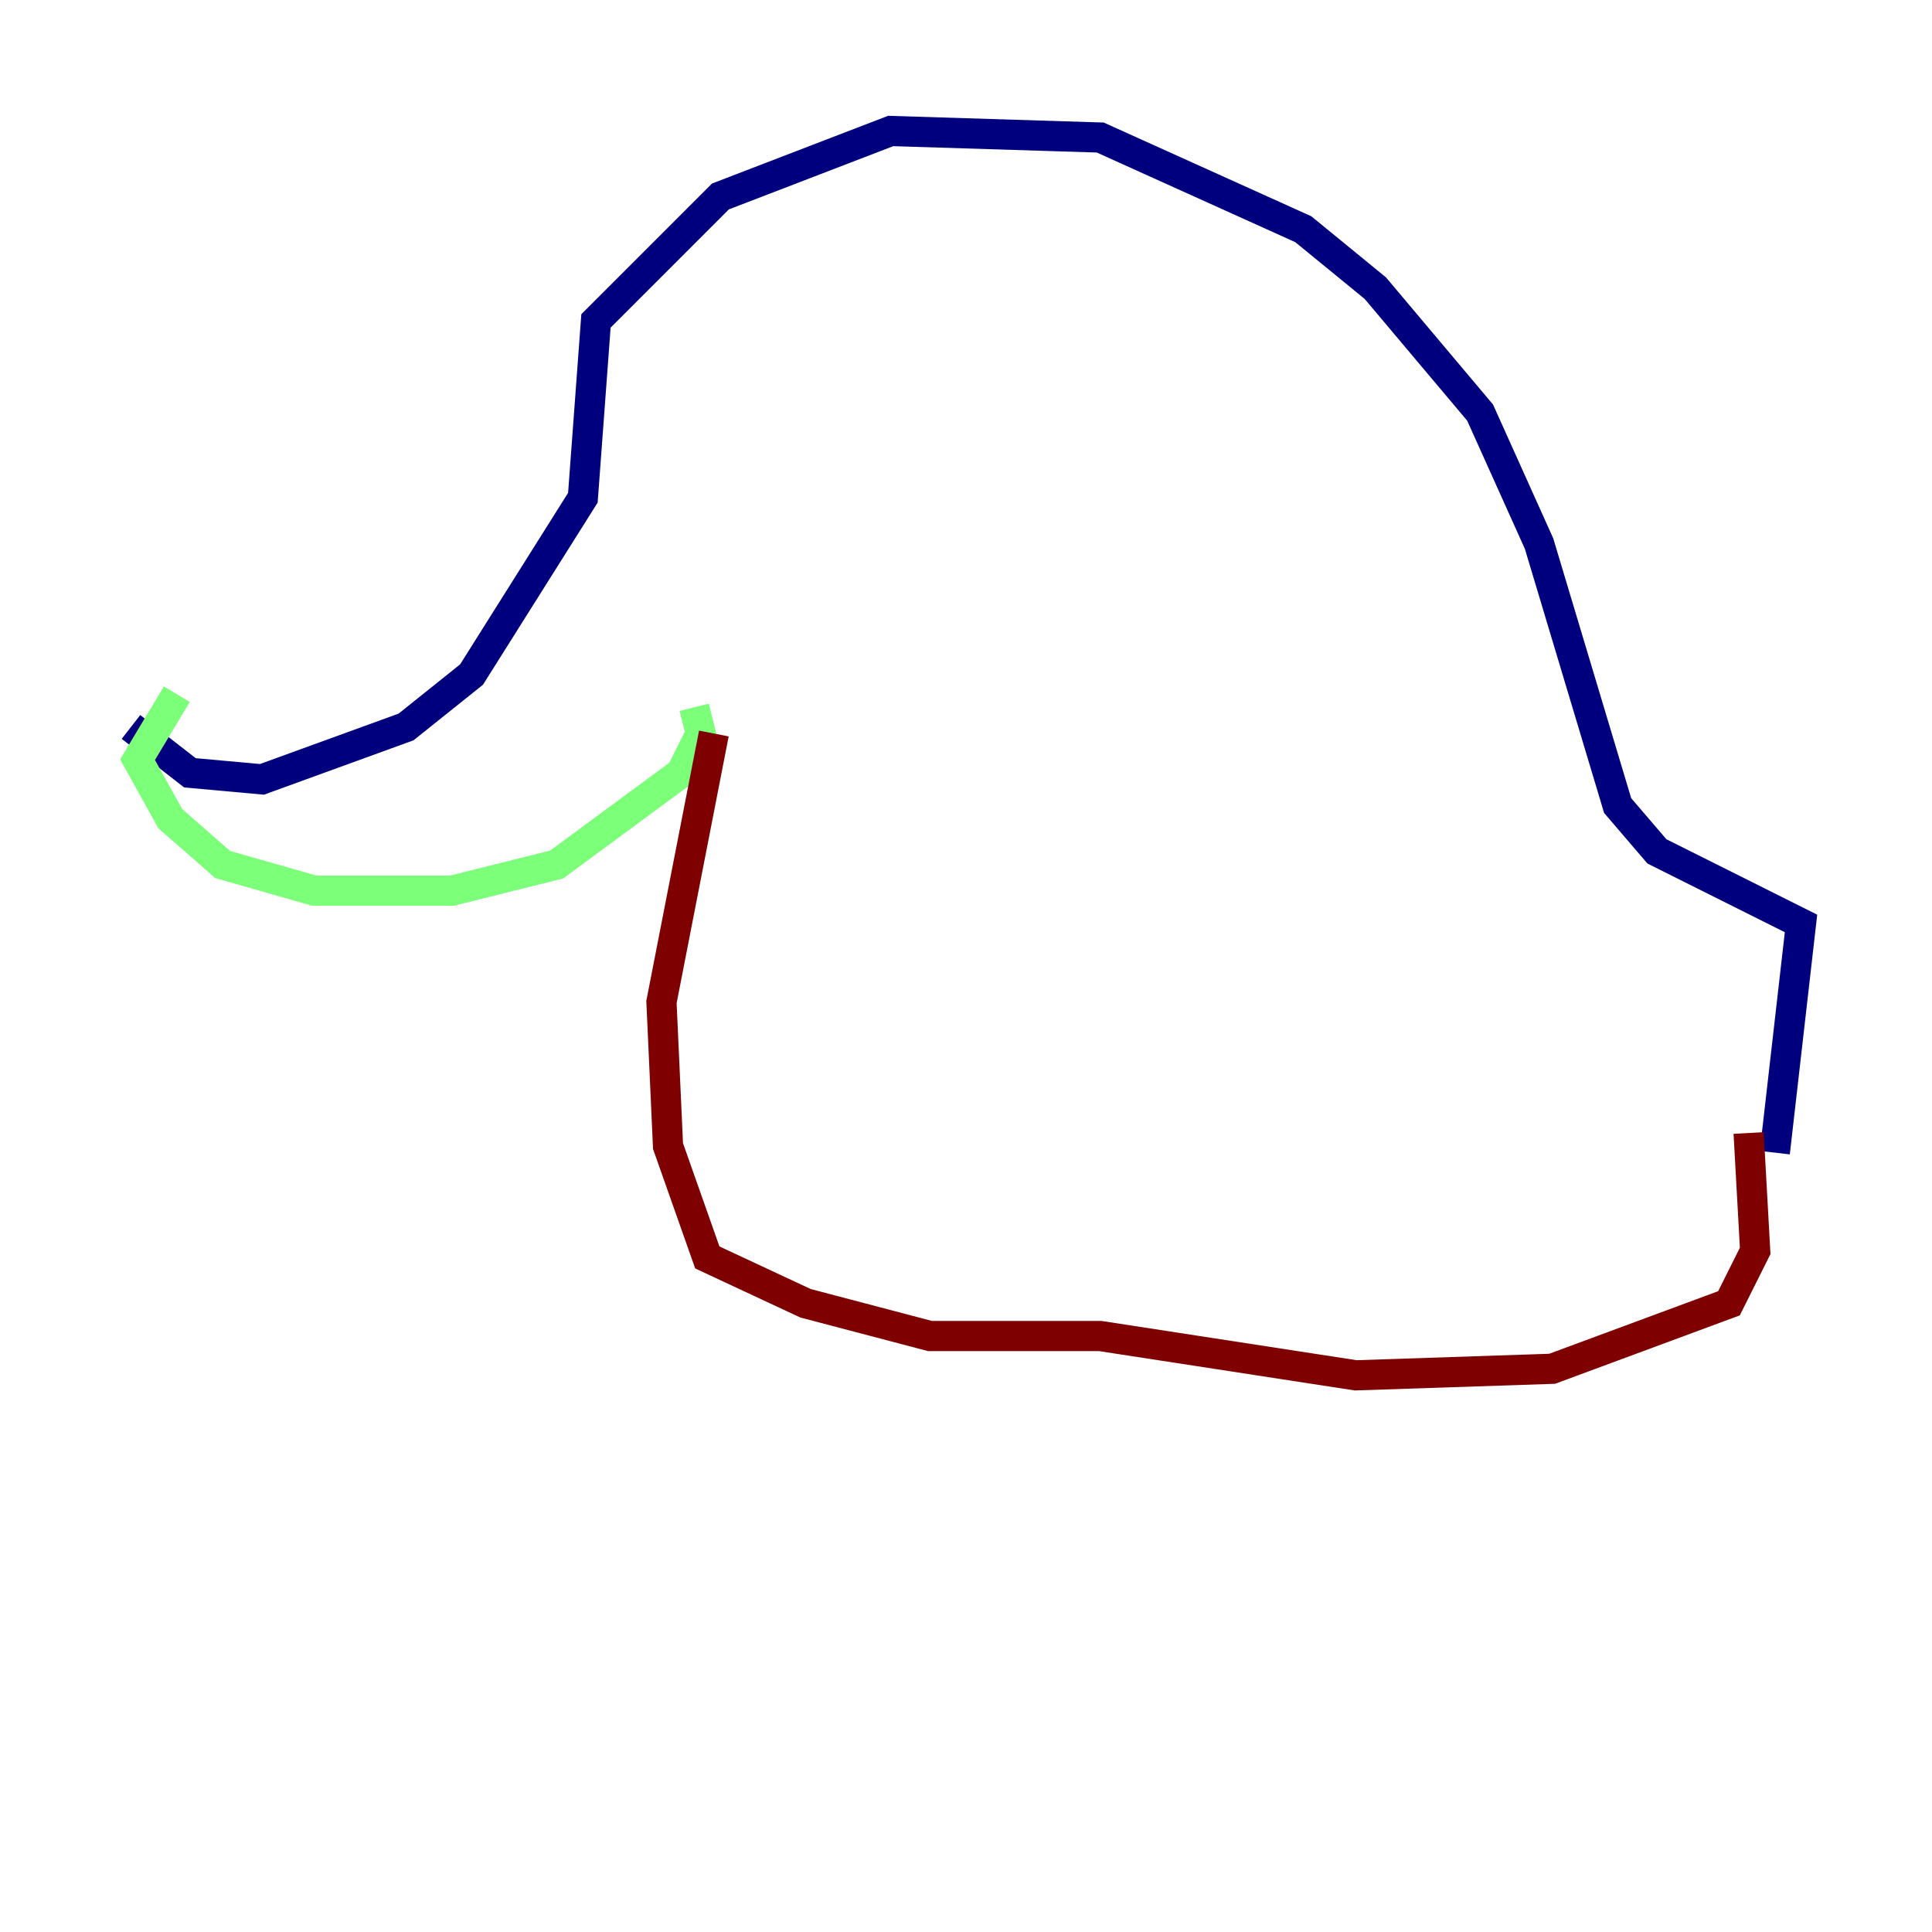 <?xml version="1.0" encoding="utf-8" ?>
<svg baseProfile="tiny" height="128" version="1.2" viewBox="0,0,128,128" width="128" xmlns="http://www.w3.org/2000/svg" xmlns:ev="http://www.w3.org/2001/xml-events" xmlns:xlink="http://www.w3.org/1999/xlink"><defs /><polyline fill="none" points="8.678,48.163 12.583,51.2 17.356,51.634 26.902,48.163 31.241,44.691 38.617,32.976 39.485,21.261 47.729,13.017 59.01,8.678 72.895,9.112 86.346,15.186 91.119,19.091 98.061,27.336 101.966,36.014 107.173,53.37 109.776,56.407 119.322,61.18 117.586,76.366" stroke="#00007f" stroke-width="2" /><polyline fill="none" points="11.715,45.993 9.112,50.332 11.281,54.237 14.752,57.275 20.827,59.01 29.939,59.01 36.881,57.275 45.125,51.2 46.427,48.597 45.993,46.861" stroke="#7cff79" stroke-width="2" /><polyline fill="none" points="47.295,48.597 43.824,66.386 44.258,75.932 46.861,83.308 53.37,86.346 61.614,88.515 72.895,88.515 89.817,91.119 102.834,90.685 114.549,86.346 116.285,82.875 115.851,75.064" stroke="#7f0000" stroke-width="2" /></svg>